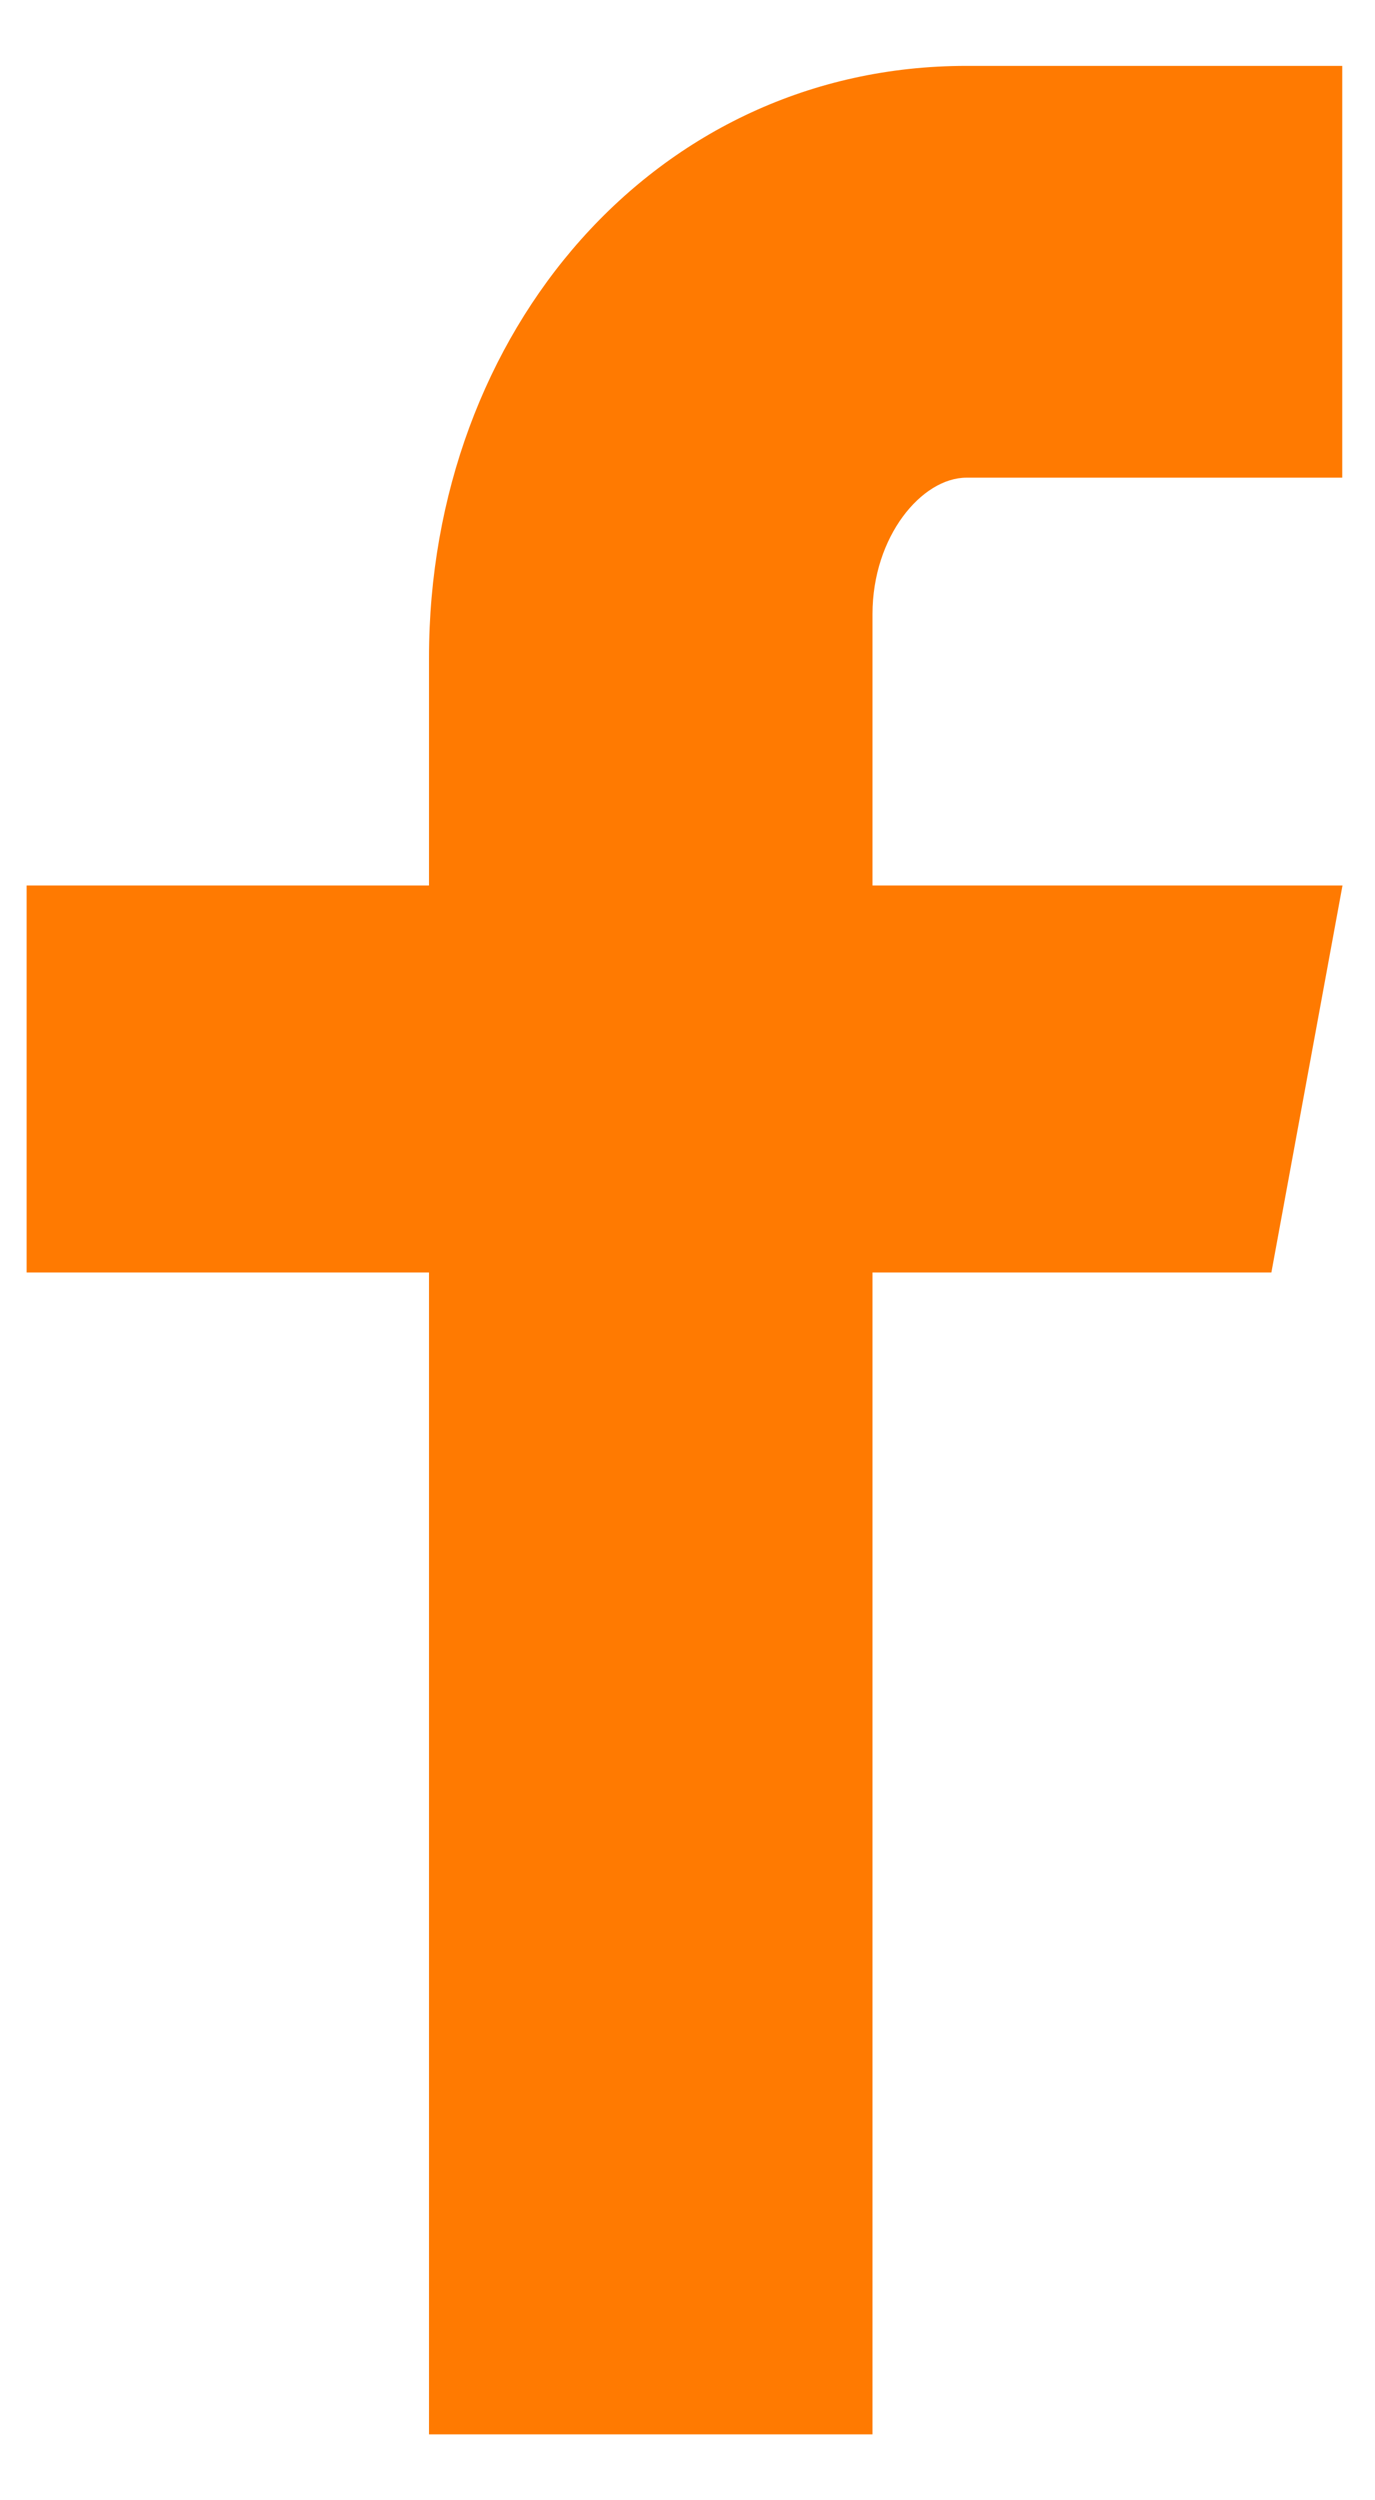 <svg width="11" height="20" viewBox="0 0 11 20" fill="none" xmlns="http://www.w3.org/2000/svg">
<path d="M10.738 3.821H7.732C7.375 3.821 6.98 4.29 6.98 4.912V7.083H10.74L10.171 10.179H6.98V19.473H3.432V10.179H0.213V7.083H3.432V5.262C3.432 2.65 5.244 0.527 7.732 0.527H10.738V3.821Z" fill="#FF7A01"/>
</svg>
